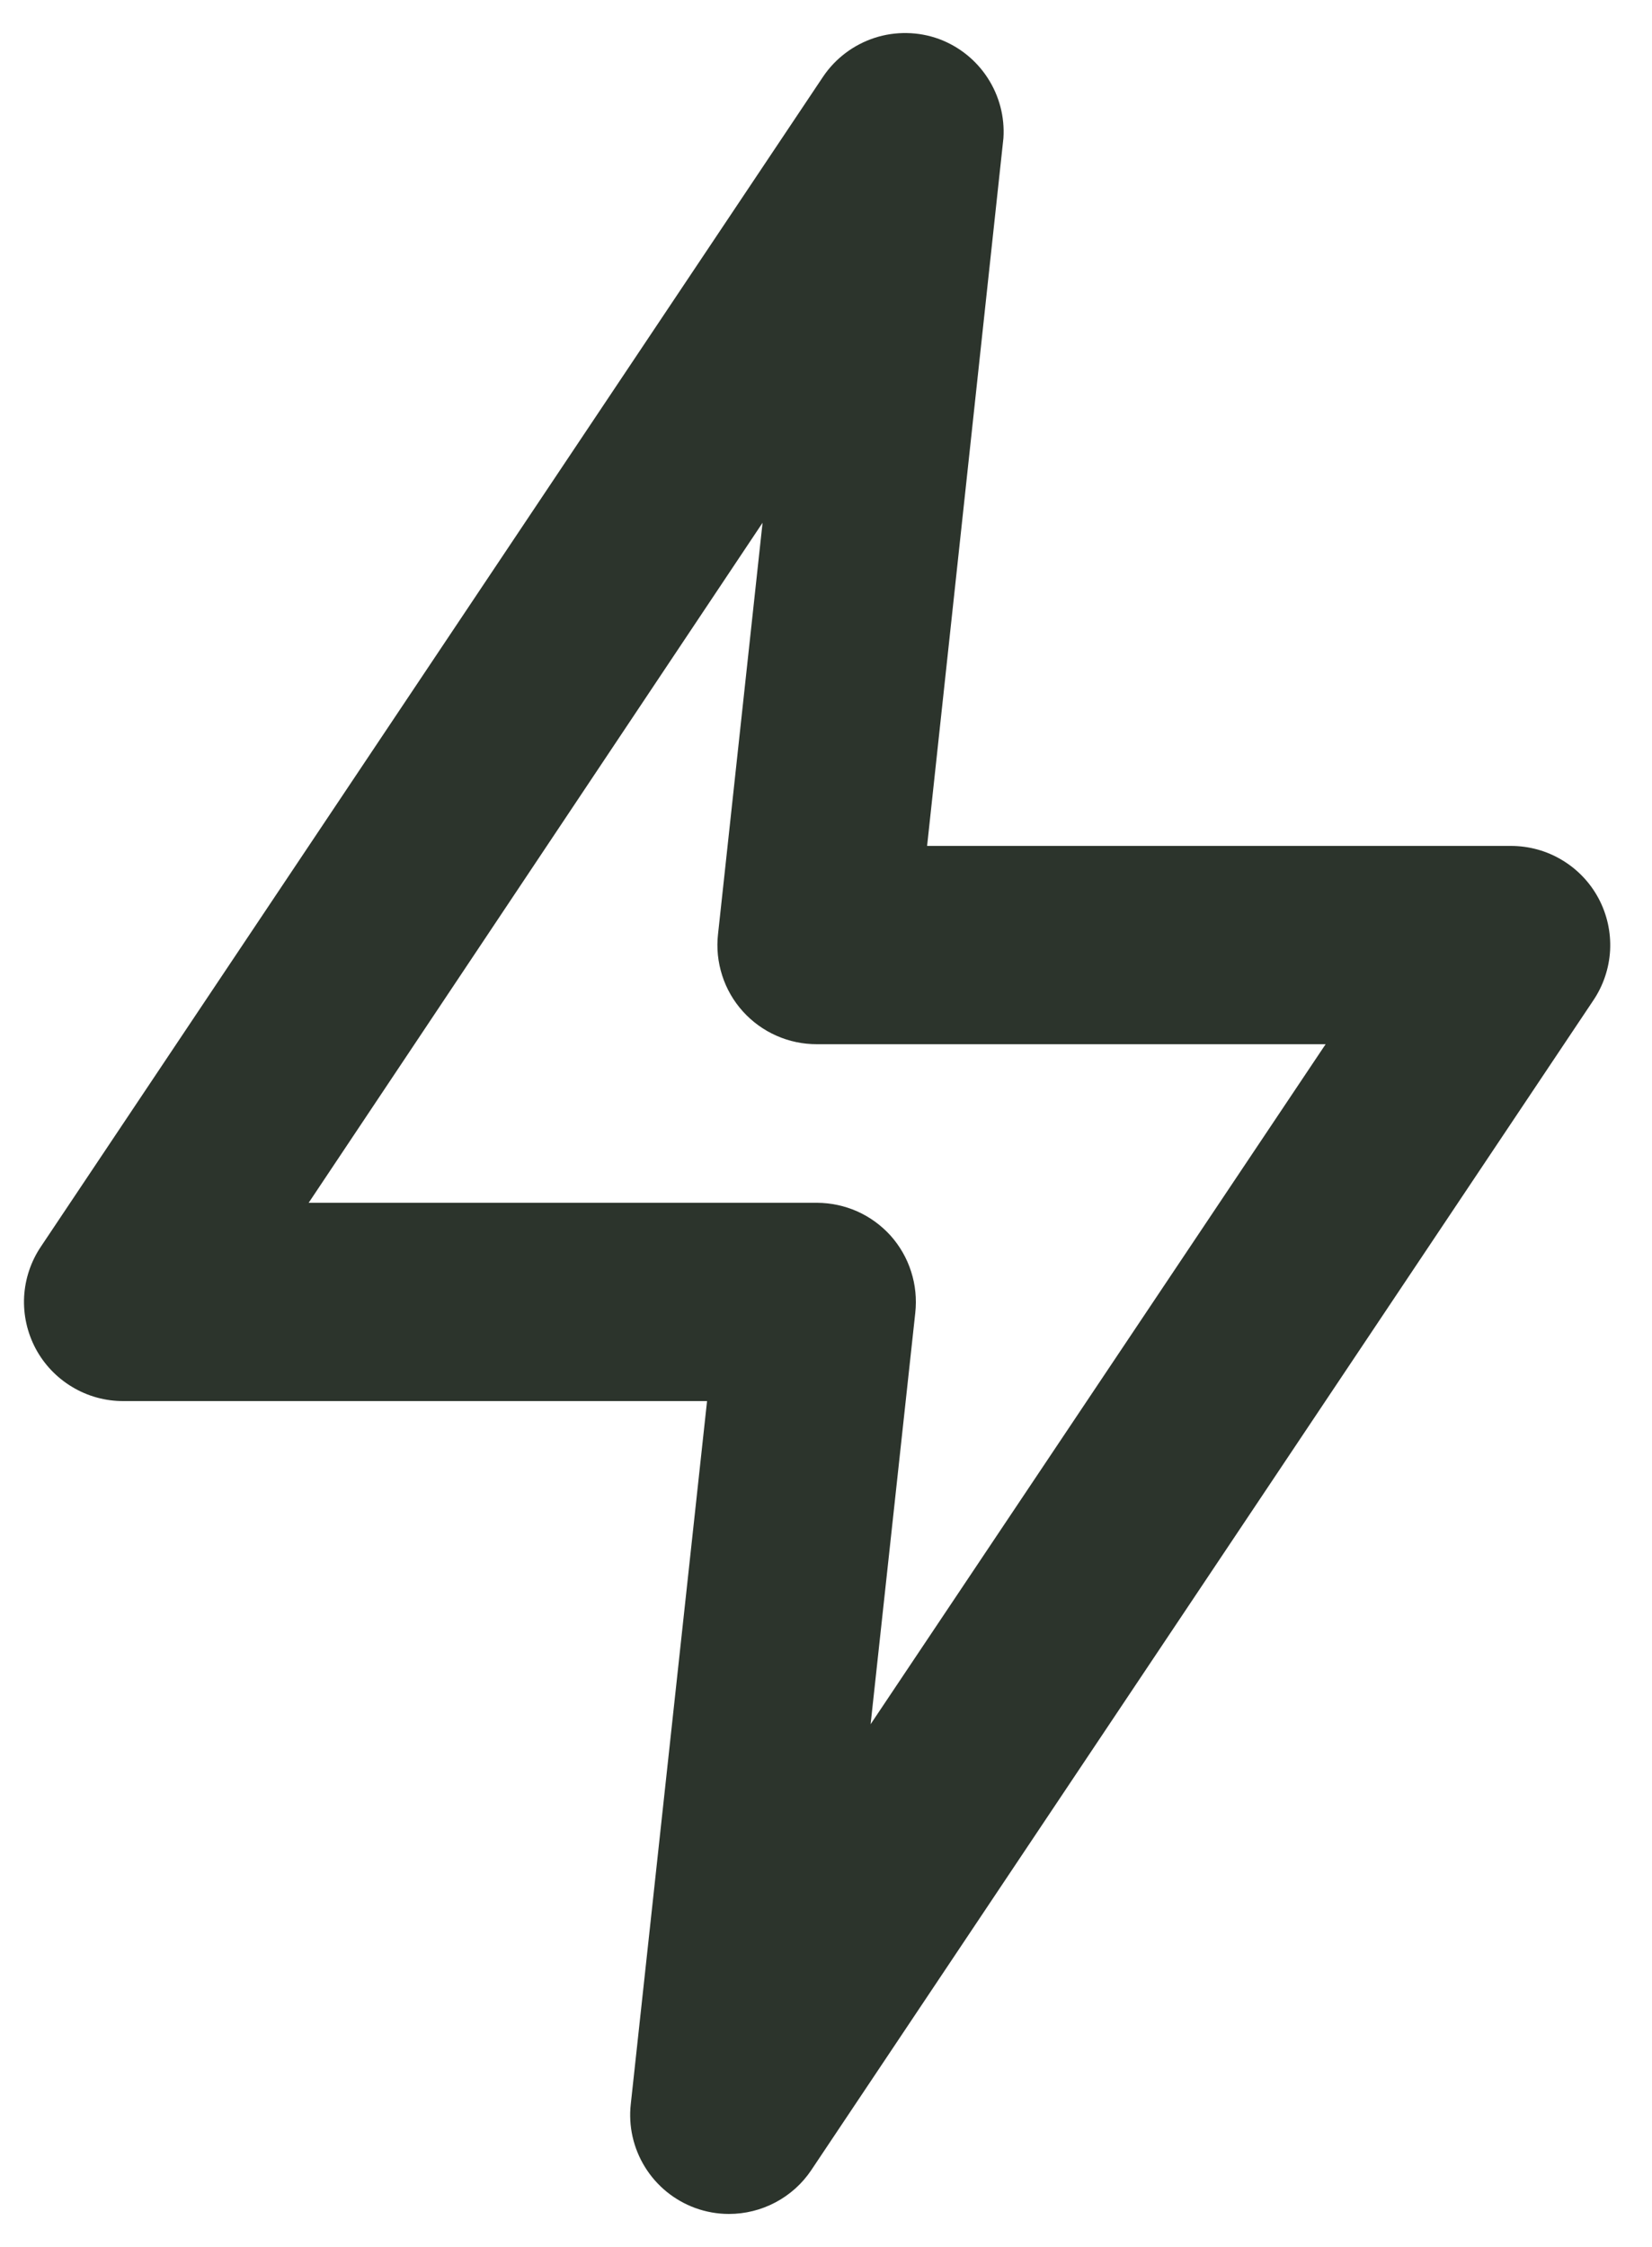 <svg width="25" height="34" viewBox="0 0 25 34" fill="none" xmlns="http://www.w3.org/2000/svg">
<path d="M11.03 33.5C10.857 33.5 10.684 33.469 10.521 33.41C10.205 33.294 9.938 33.077 9.761 32.791C9.584 32.505 9.508 32.169 9.546 31.835L10.7 21.2H1.866C1.593 21.201 1.326 21.127 1.092 20.986C0.858 20.846 0.667 20.645 0.539 20.405C0.411 20.164 0.351 19.893 0.365 19.621C0.38 19.349 0.468 19.086 0.621 18.86L12.456 1.16C12.643 0.883 12.917 0.677 13.235 0.573C13.553 0.47 13.896 0.476 14.21 0.59C14.512 0.702 14.771 0.909 14.946 1.179C15.122 1.449 15.206 1.769 15.185 2.09L14.03 12.8H22.865C23.138 12.8 23.405 12.873 23.639 13.014C23.873 13.154 24.064 13.355 24.192 13.595C24.32 13.836 24.38 14.107 24.366 14.379C24.351 14.651 24.263 14.914 24.11 15.14L12.275 32.84C12.138 33.044 11.952 33.21 11.735 33.325C11.518 33.44 11.276 33.5 11.03 33.5ZM4.671 18.2H12.366C12.575 18.201 12.782 18.245 12.973 18.33C13.164 18.415 13.335 18.54 13.476 18.695C13.617 18.853 13.724 19.038 13.788 19.24C13.853 19.442 13.874 19.655 13.851 19.865L13.175 26.09L20.061 15.8H12.366C12.154 15.801 11.944 15.758 11.751 15.672C11.557 15.587 11.384 15.461 11.242 15.304C11.1 15.147 10.993 14.961 10.929 14.76C10.864 14.558 10.842 14.345 10.866 14.135L11.54 7.91L4.671 18.2Z" fill="#2C342C"/>
</svg>
